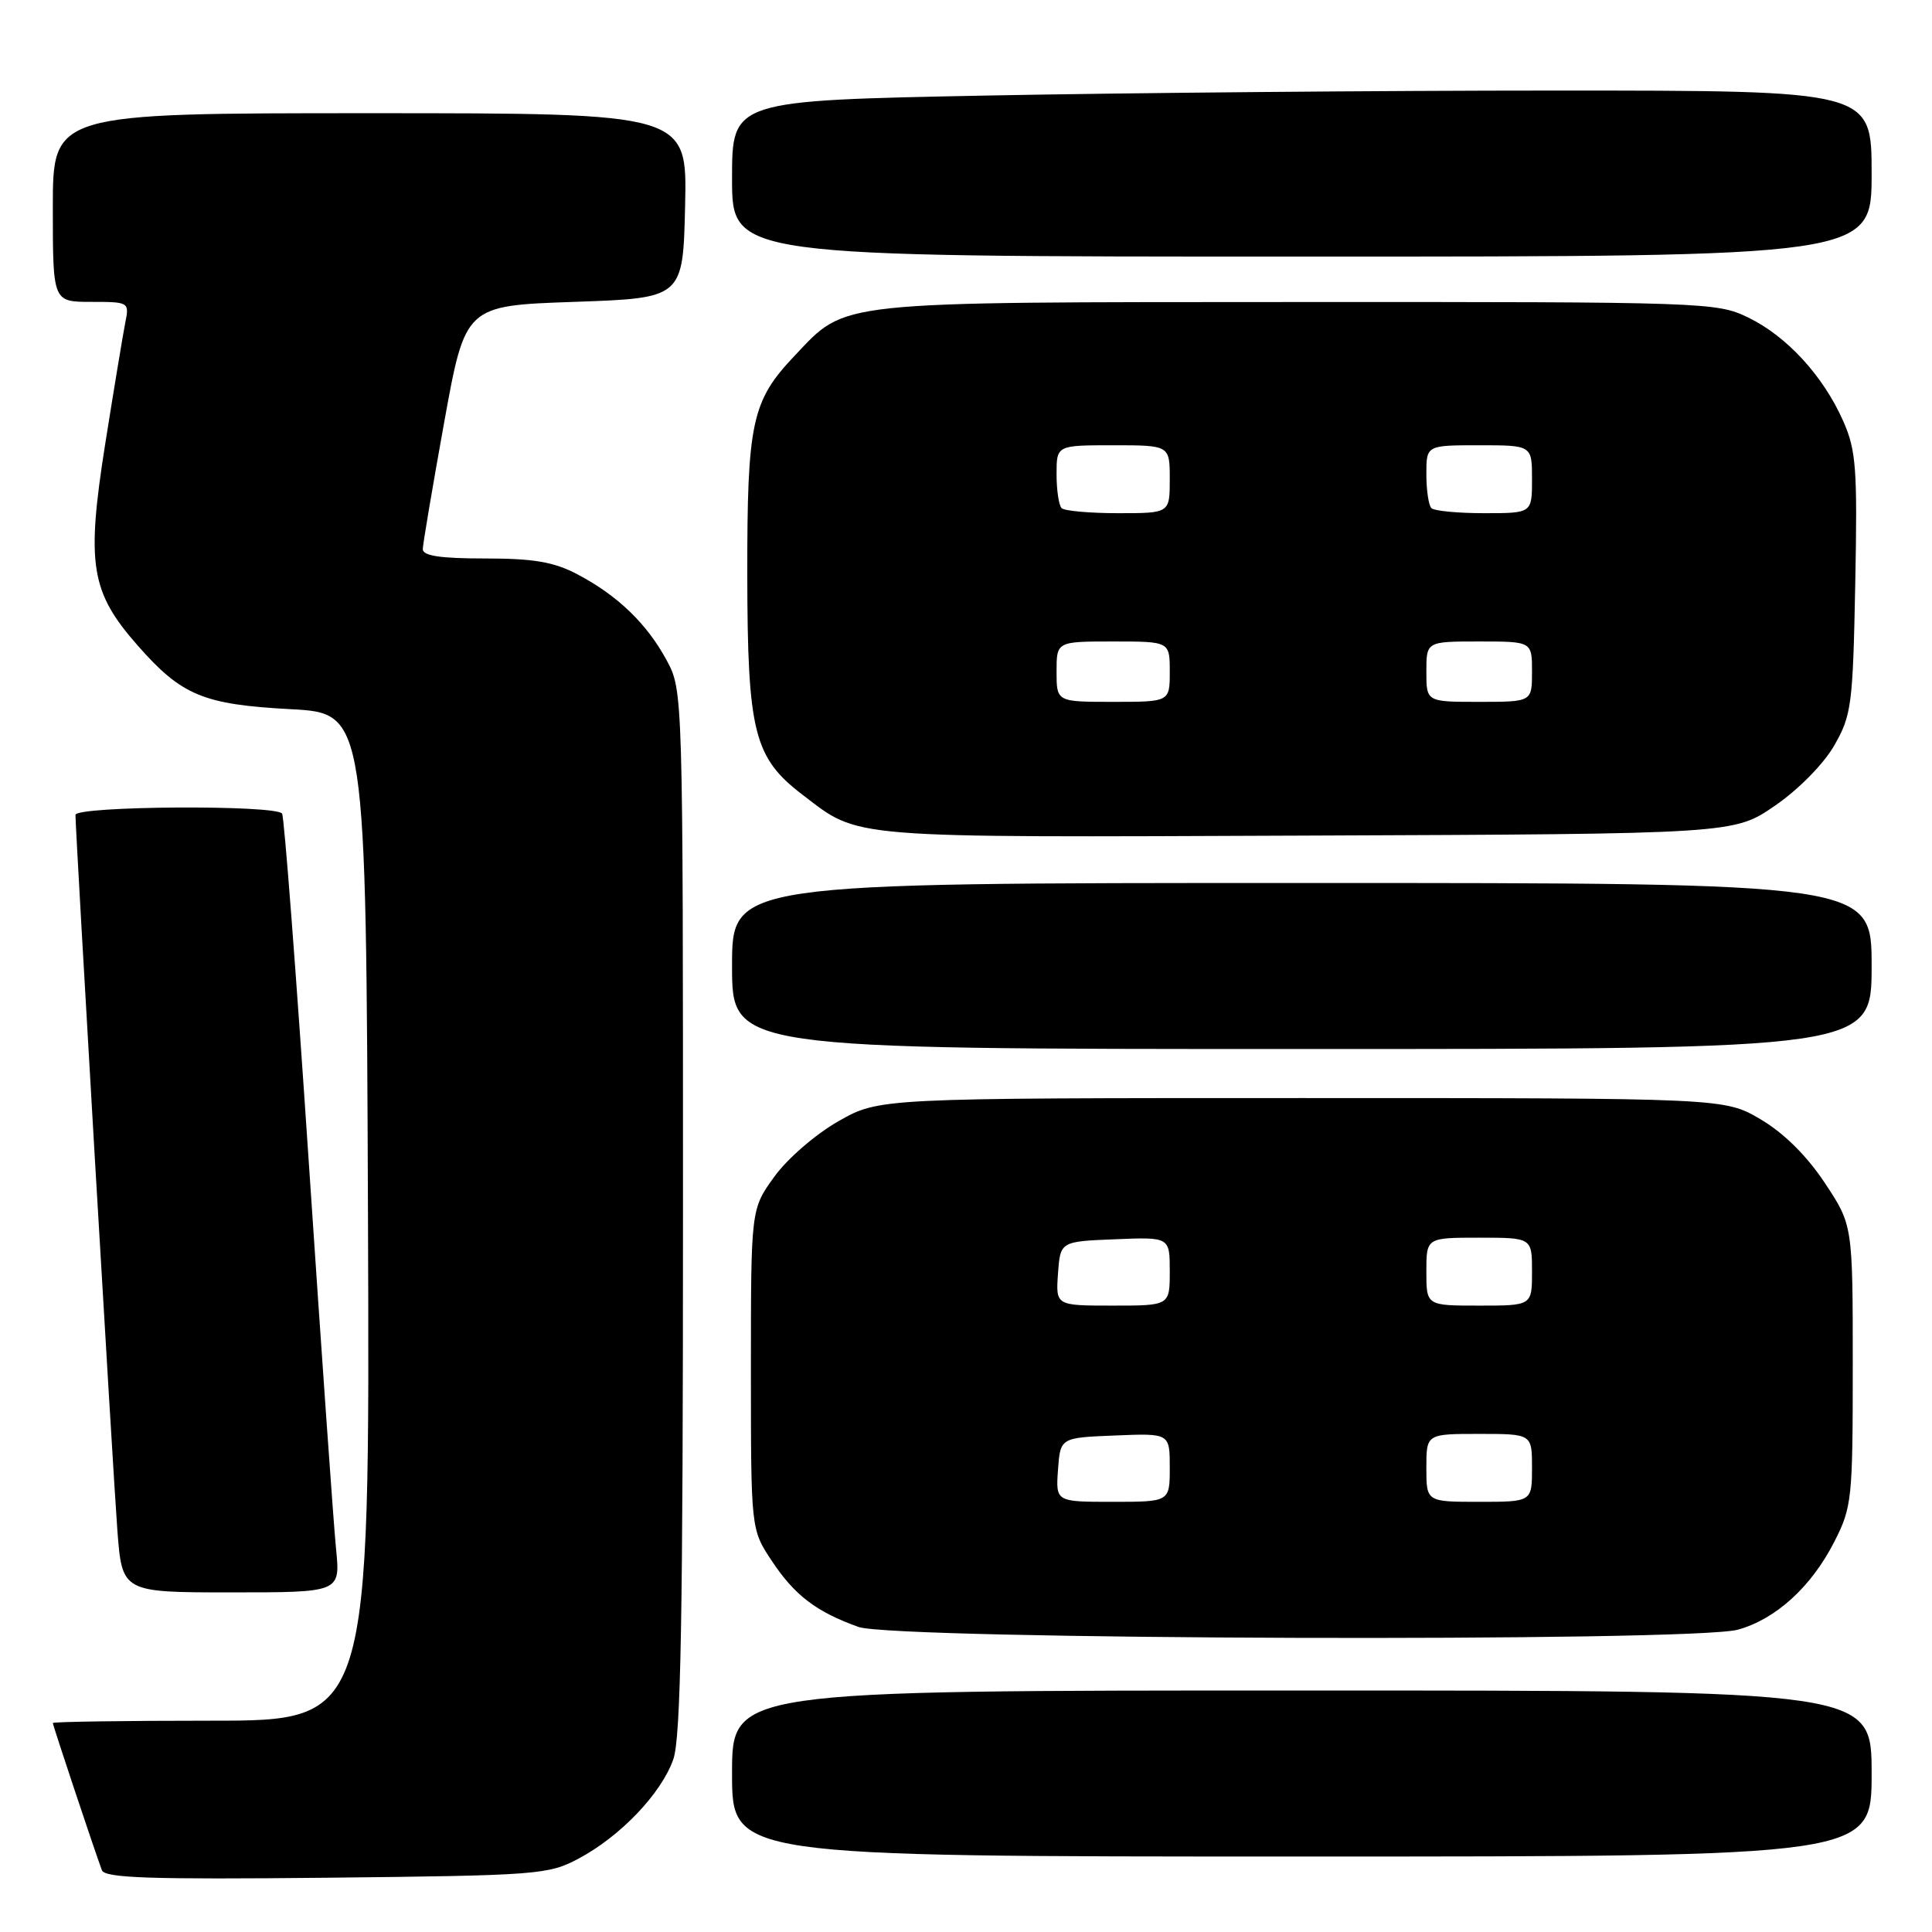 <?xml version="1.0" encoding="UTF-8" standalone="no"?>
<!DOCTYPE svg PUBLIC "-//W3C//DTD SVG 1.1//EN" "http://www.w3.org/Graphics/SVG/1.1/DTD/svg11.dtd" >
<svg xmlns="http://www.w3.org/2000/svg" xmlns:xlink="http://www.w3.org/1999/xlink" version="1.1" viewBox="0 0 256 256">
 <g >
 <path fill="currentColor"
d=" M 76.69 246.26 C 82.22 243.31 87.61 237.66 89.21 233.14 C 90.22 230.30 90.50 214.32 90.50 160.50 C 90.50 91.71 90.49 91.49 88.34 87.50 C 85.73 82.66 81.85 78.91 76.51 76.10 C 73.40 74.46 70.73 74.00 64.26 74.00 C 58.31 74.00 56.01 73.65 56.02 72.75 C 56.04 72.06 57.31 64.53 58.85 56.00 C 61.65 40.50 61.65 40.50 76.07 40.00 C 90.50 39.50 90.50 39.50 90.78 27.25 C 91.06 15.00 91.06 15.00 49.03 15.00 C 7.00 15.00 7.00 15.00 7.00 27.50 C 7.00 40.00 7.00 40.00 12.08 40.00 C 17.09 40.00 17.15 40.04 16.60 42.75 C 16.30 44.26 15.10 51.53 13.93 58.89 C 11.42 74.81 12.01 78.46 18.25 85.54 C 24.07 92.16 26.94 93.35 38.50 93.97 C 48.50 94.50 48.50 94.50 48.76 161.25 C 49.01 228.00 49.01 228.00 28.01 228.00 C 16.45 228.00 7.00 228.14 7.00 228.31 C 7.00 228.61 12.51 245.16 13.50 247.81 C 13.88 248.85 19.86 249.05 43.24 248.81 C 71.33 248.51 72.67 248.41 76.69 246.26 Z  M 248.00 235.00 C 248.00 224.00 248.00 224.00 172.50 224.00 C 97.00 224.00 97.00 224.00 97.00 235.00 C 97.00 246.00 97.00 246.00 172.50 246.00 C 248.00 246.00 248.00 246.00 248.00 235.00 Z  M 230.28 215.94 C 235.30 214.55 240.00 210.27 243.03 204.34 C 245.40 199.70 245.50 198.71 245.50 180.91 C 245.50 162.33 245.50 162.33 241.78 156.72 C 239.39 153.12 236.35 150.12 233.28 148.31 C 228.50 145.50 228.50 145.50 172.50 145.50 C 116.50 145.50 116.50 145.50 111.11 148.56 C 108.10 150.27 104.34 153.51 102.61 155.91 C 99.50 160.20 99.50 160.20 99.50 181.42 C 99.50 202.65 99.50 202.65 102.25 206.80 C 105.29 211.39 108.15 213.57 113.76 215.58 C 118.54 217.28 224.25 217.61 230.28 215.94 Z  M 44.53 205.25 C 44.21 202.09 42.59 179.05 40.92 154.06 C 39.25 129.07 37.66 108.25 37.38 107.81 C 36.65 106.62 10.00 106.79 10.00 107.98 C 10.00 110.26 14.98 195.20 15.55 202.75 C 16.18 211.00 16.18 211.00 30.64 211.00 C 45.10 211.00 45.10 211.00 44.53 205.25 Z  M 248.00 128.00 C 248.00 117.00 248.00 117.00 172.50 117.00 C 97.00 117.00 97.00 117.00 97.00 128.00 C 97.00 139.00 97.00 139.00 172.50 139.00 C 248.00 139.00 248.00 139.00 248.00 128.00 Z  M 235.19 106.76 C 238.33 104.60 241.65 101.22 243.06 98.76 C 245.34 94.78 245.52 93.38 245.83 77.33 C 246.13 62.07 245.95 59.67 244.23 55.78 C 241.58 49.80 236.76 44.55 231.64 42.07 C 227.48 40.05 225.96 40.00 171.93 40.02 C 110.06 40.05 112.24 39.81 105.30 47.13 C 99.60 53.13 99.00 55.94 99.02 76.22 C 99.05 97.02 99.90 100.40 106.34 105.31 C 114.01 111.16 111.60 110.97 173.13 110.72 C 229.76 110.50 229.76 110.50 235.19 106.76 Z  M 248.00 23.00 C 248.00 12.00 248.00 12.00 206.25 12.00 C 183.29 12.00 149.31 12.30 130.75 12.66 C 97.00 13.32 97.00 13.32 97.00 23.66 C 97.00 34.00 97.00 34.00 172.50 34.00 C 248.00 34.00 248.00 34.00 248.00 23.00 Z  M 140.19 194.75 C 140.50 190.50 140.50 190.50 147.75 190.21 C 155.00 189.91 155.00 189.91 155.00 194.46 C 155.00 199.00 155.00 199.00 147.44 199.00 C 139.89 199.00 139.89 199.00 140.19 194.75 Z  M 189.00 194.50 C 189.00 190.00 189.00 190.00 196.00 190.00 C 203.00 190.00 203.00 190.00 203.00 194.50 C 203.00 199.00 203.00 199.00 196.00 199.00 C 189.00 199.00 189.00 199.00 189.00 194.50 Z  M 140.19 168.75 C 140.50 164.50 140.50 164.50 147.75 164.21 C 155.00 163.91 155.00 163.91 155.00 168.46 C 155.00 173.00 155.00 173.00 147.44 173.00 C 139.89 173.00 139.89 173.00 140.19 168.75 Z  M 189.00 168.50 C 189.00 164.00 189.00 164.00 196.00 164.00 C 203.00 164.00 203.00 164.00 203.00 168.50 C 203.00 173.00 203.00 173.00 196.00 173.00 C 189.00 173.00 189.00 173.00 189.00 168.50 Z  M 140.00 89.00 C 140.00 85.00 140.00 85.00 147.50 85.00 C 155.00 85.00 155.00 85.00 155.00 89.00 C 155.00 93.00 155.00 93.00 147.50 93.00 C 140.00 93.00 140.00 93.00 140.00 89.00 Z  M 189.00 89.00 C 189.00 85.00 189.00 85.00 196.00 85.00 C 203.00 85.00 203.00 85.00 203.00 89.00 C 203.00 93.00 203.00 93.00 196.00 93.00 C 189.00 93.00 189.00 93.00 189.00 89.00 Z  M 140.67 67.33 C 140.30 66.97 140.00 64.94 140.00 62.83 C 140.00 59.00 140.00 59.00 147.50 59.00 C 155.00 59.00 155.00 59.00 155.00 63.50 C 155.00 68.00 155.00 68.00 148.17 68.00 C 144.41 68.00 141.03 67.70 140.67 67.33 Z  M 189.67 67.33 C 189.30 66.97 189.00 64.94 189.00 62.83 C 189.00 59.00 189.00 59.00 196.00 59.00 C 203.00 59.00 203.00 59.00 203.00 63.50 C 203.00 68.00 203.00 68.00 196.67 68.00 C 193.18 68.00 190.03 67.70 189.67 67.33 Z "/>
</g>
</svg>